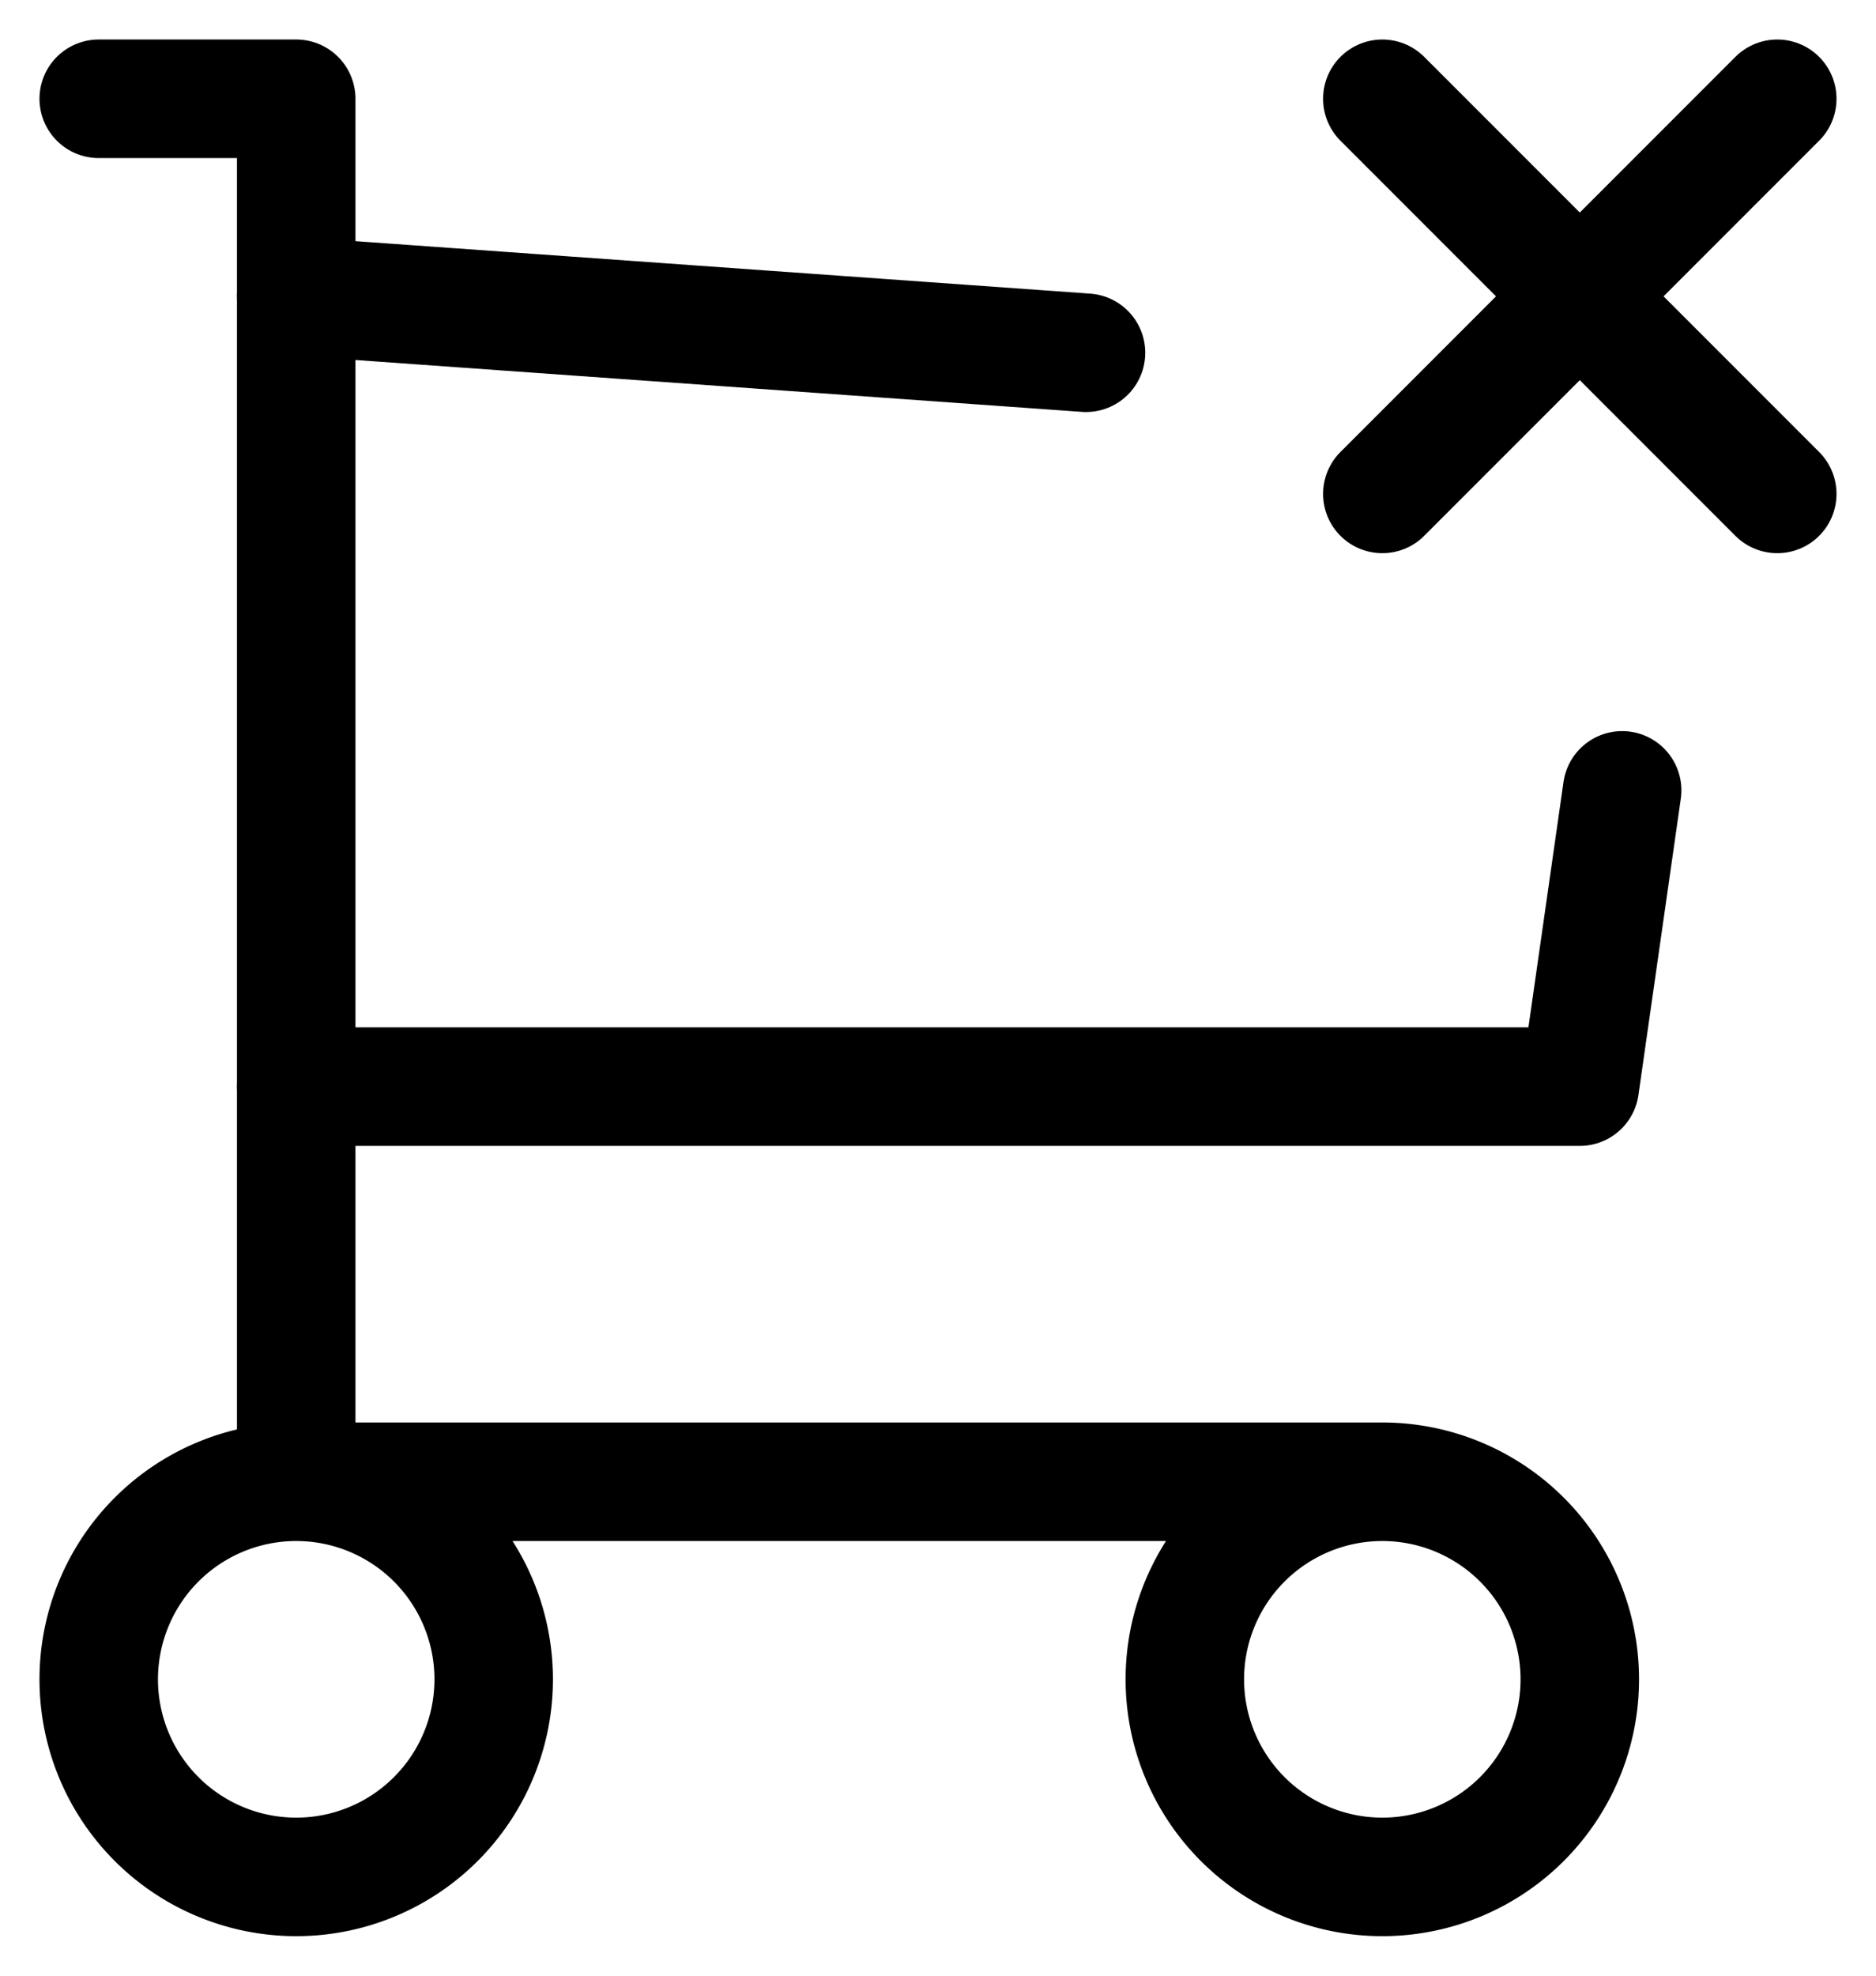 <svg xmlns="http://www.w3.org/2000/svg" width="19" height="20" fill="none" viewBox="0 0 19 20">
  <path stroke="#000" stroke-linecap="round" stroke-linejoin="round" stroke-width="1.2" d="M3 19a2 2 0 100-4 2 2 0 000 4zM14 19a2 2 0 100-4 2 2 0 000 4zM14 15H3V1H1"/>
  <path stroke="#000" stroke-linecap="round" stroke-linejoin="round" stroke-width="1.2" d="M16.429 8.001L16 11H3m0-8l7.999.571L3 3zM14 1l4 4M18 1l-4 4"/>
</svg>
